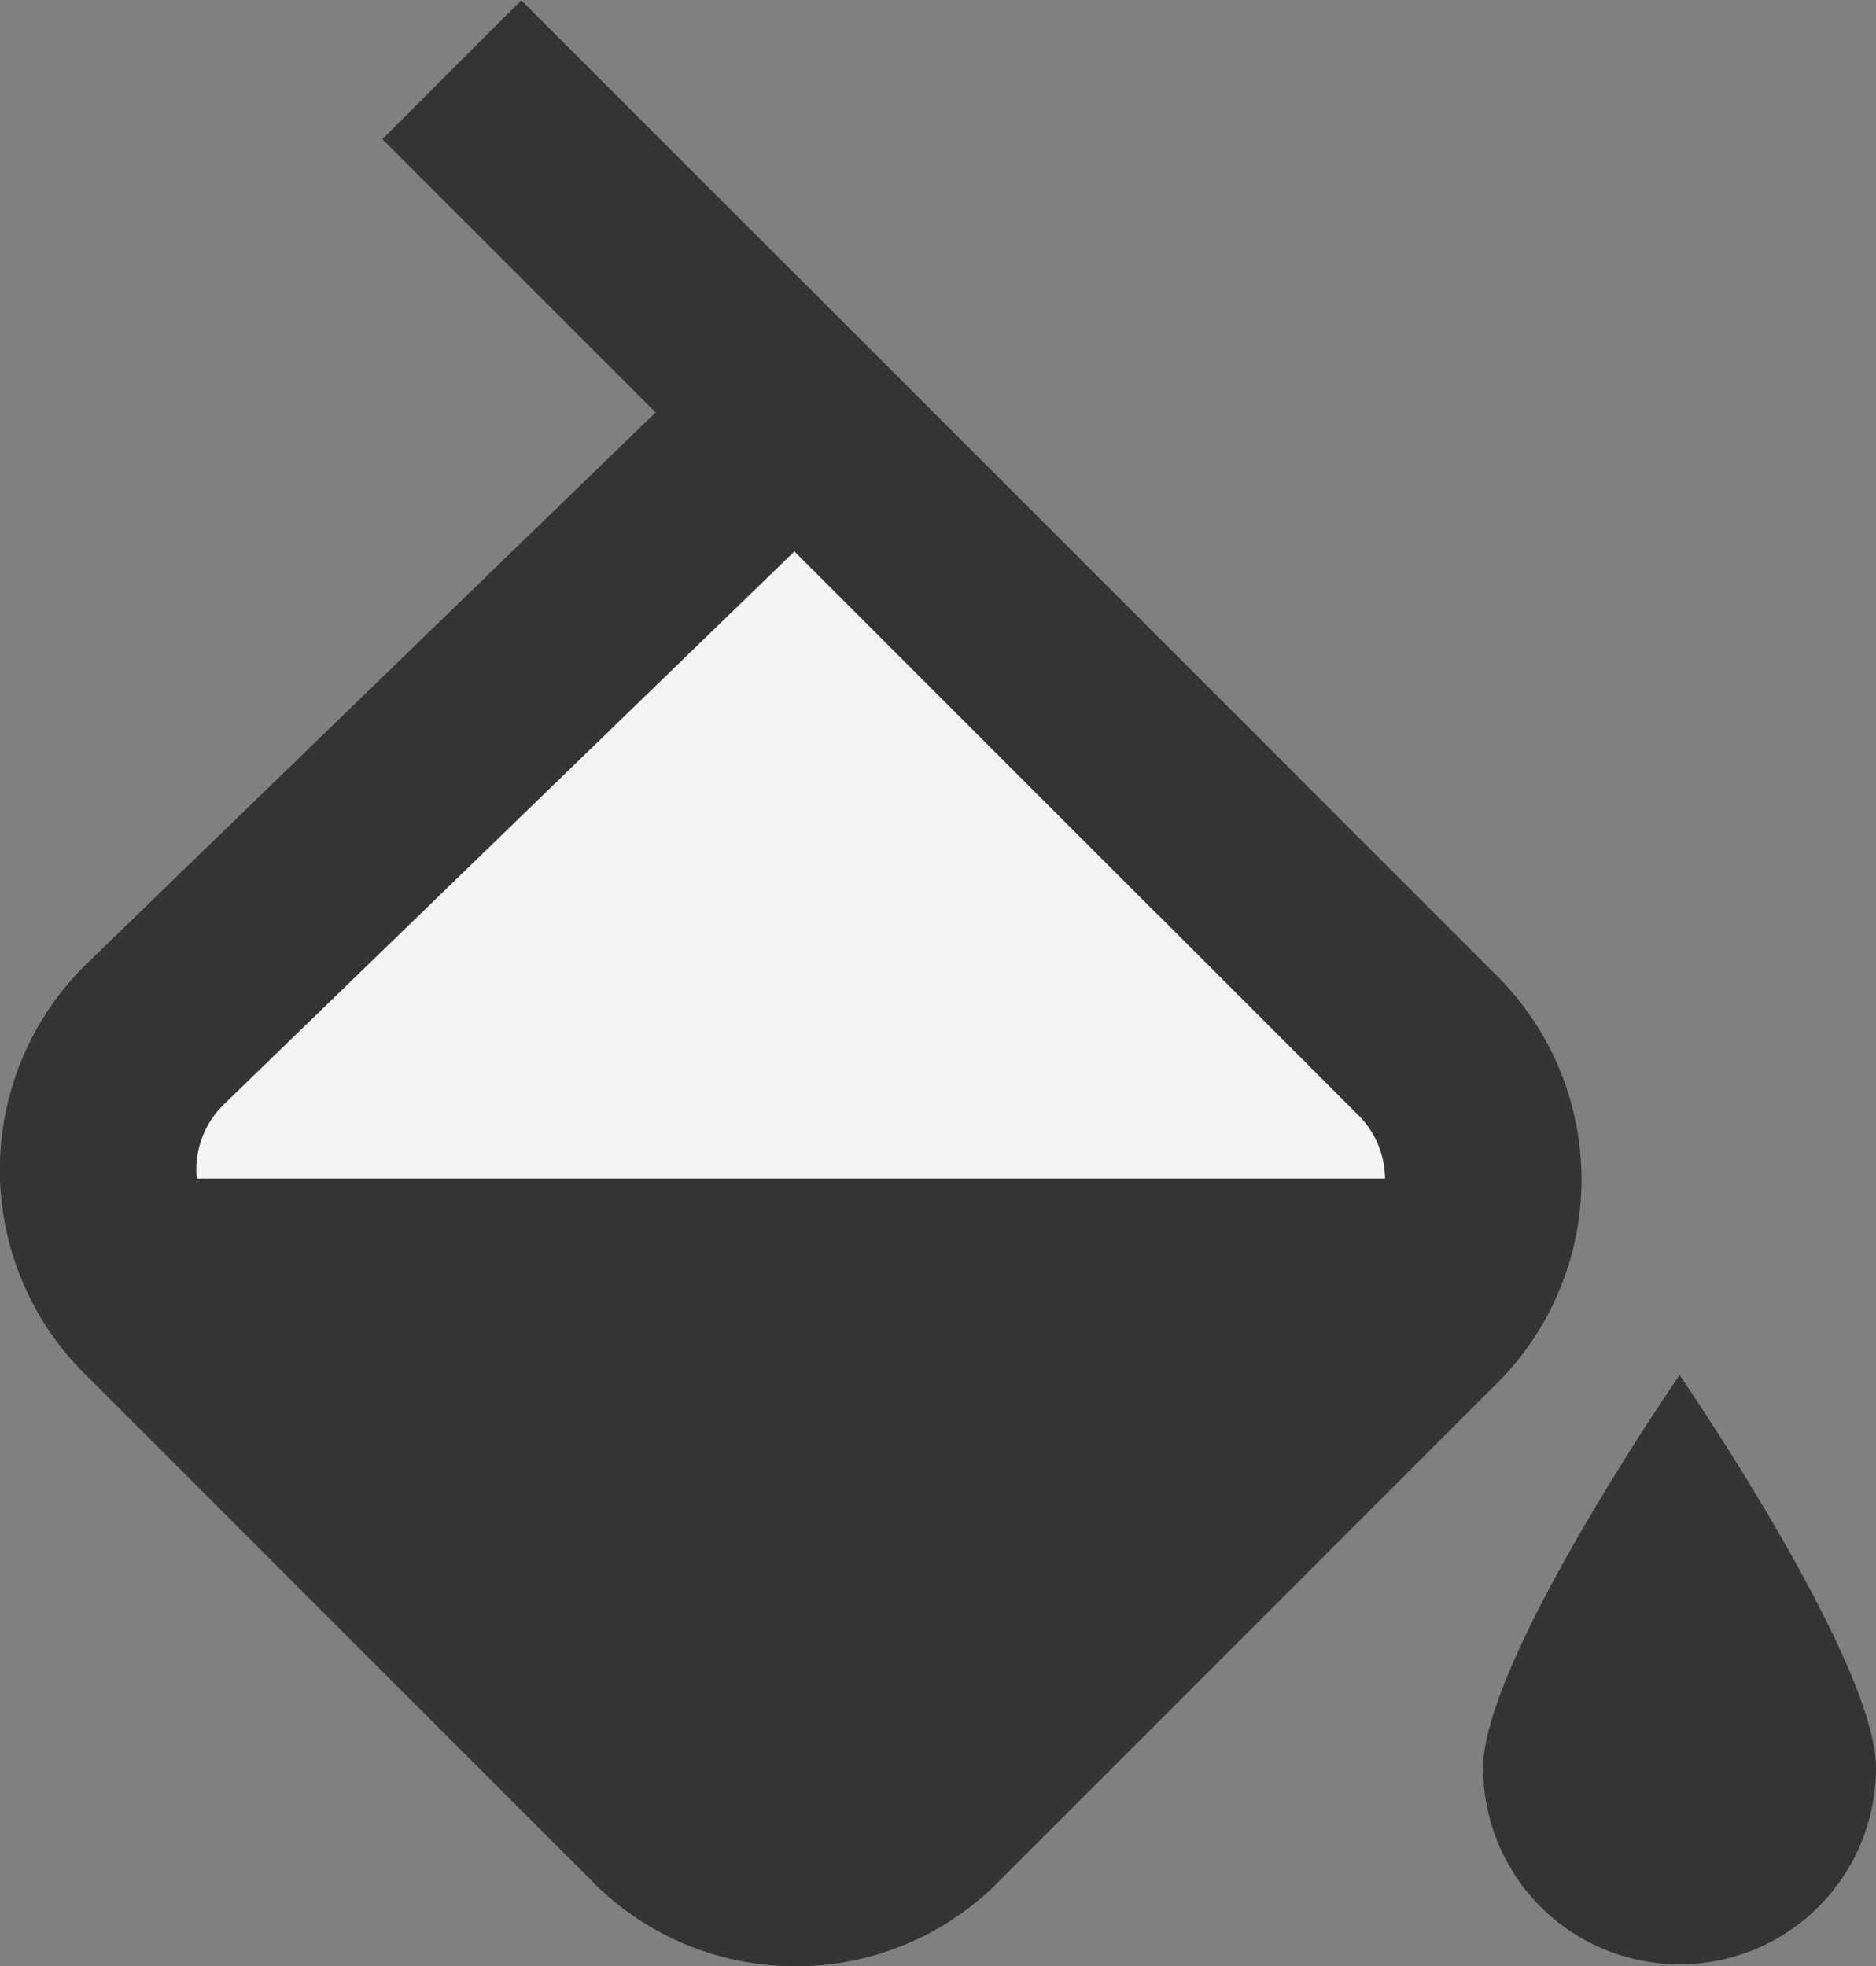 <svg xmlns="http://www.w3.org/2000/svg" width="19.1" height="20.02" viewBox="0 0 19.1 20.02">
  <rect x="0" y="0" width="19.1" height="20.02" fill="#808080" stroke="none"/>
  <polygon points="1.35 11.2 8.1 4.21 14.5 10.61 14.65 12.61 12.26 14.22 1.6 13.41 1.1 12.01 1.35 11.2" style="fill: #f4f4f4"/>
  <g>
    <path d="M6.7,18.41l-5.1-5.1a1.93,1.93,0,0,1,0-2.8l6.5-6.3,6.4,6.4a1.93,1.93,0,0,1,0,2.8l-5.1,5.1A1.91,1.91,0,0,1,6.7,18.41Z" style="fill: none;stroke: #343434;stroke-miterlimit: 10;stroke-width: 2px"/>
    <path d="M19.1,18a2,2,0,1,1-4,0c0-1.1,2-4,2-4S19.1,16.91,19.1,18Z" style="fill: #343434"/>
    <path d="M1.1,12a2.39,2.39,0,0,0,.5,1.4l5.1,5.1a1.93,1.93,0,0,0,2.8,0l5.1-5.1a2.39,2.39,0,0,0,.5-1.4Z" style="fill: #343434"/>
    <line x1="4.6" y1="0.71" x2="12.5" y2="8.61" style="fill: none;stroke: #343434;stroke-miterlimit: 10;stroke-width: 2px"/>
  </g>
</svg>
